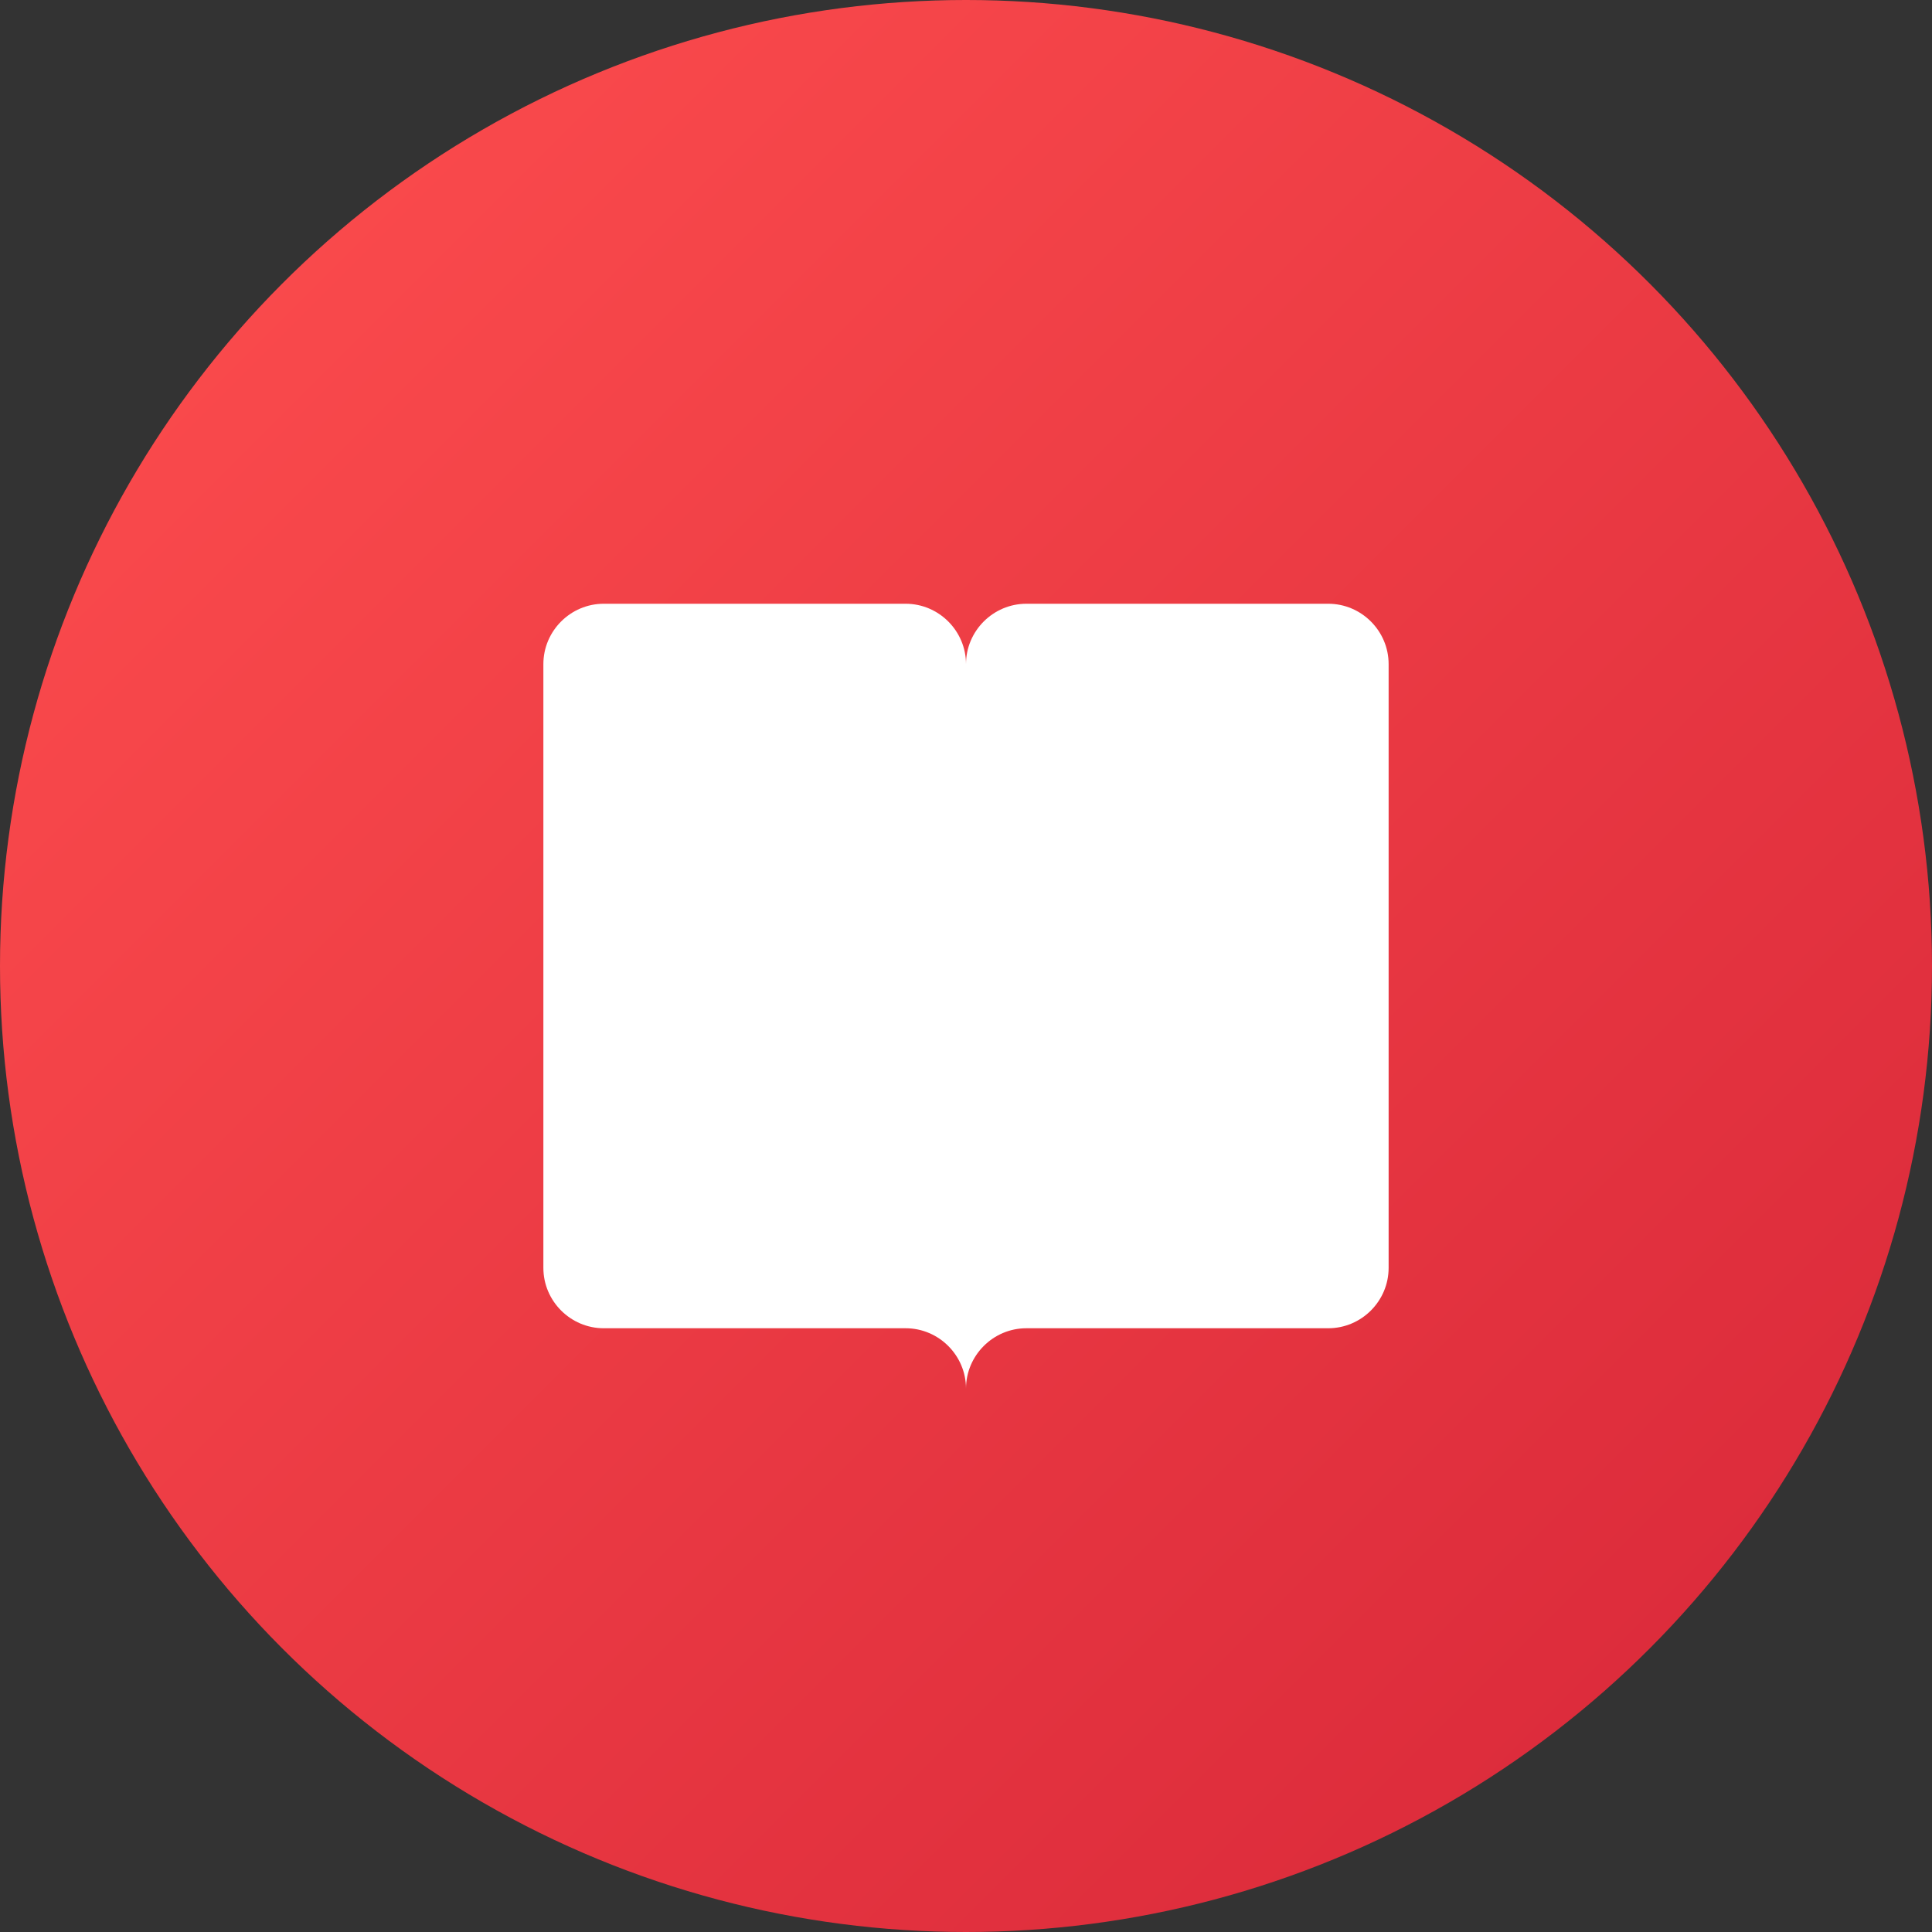 <?xml version="1.0" encoding="UTF-8"?>
<svg viewBox="0 0 512 512" xmlns="http://www.w3.org/2000/svg">
  <rect x="0" y="0" width="512" height="512" fill="#333333" stroke="none"/>
  <defs>
    <linearGradient id="windRedGradient" x1="0%" y1="0%" x2="100%" y2="100%">
      <stop offset="0%" stop-color="#FF4F4F"/>
      <stop offset="100%" stop-color="#D72638"/>
    </linearGradient>
  </defs>
  <circle cx="256" cy="256" r="256" fill="url(#windRedGradient)"/>
  <path fill="#FFFFFF" d="M160 160c-8.8 0-16 7.2-16 16v160c0 8.8 7.2 16 16 16h80c8.8 0 16 7.2 16 16v-192c0-8.8-7.2-16-16-16h-80zm112 0c-8.8 0-16 7.2-16 16v192c0-8.8 7.2-16 16-16h80c8.8 0 16-7.2 16-16v-160c0-8.8-7.2-16-16-16h-80z"/>
</svg>
